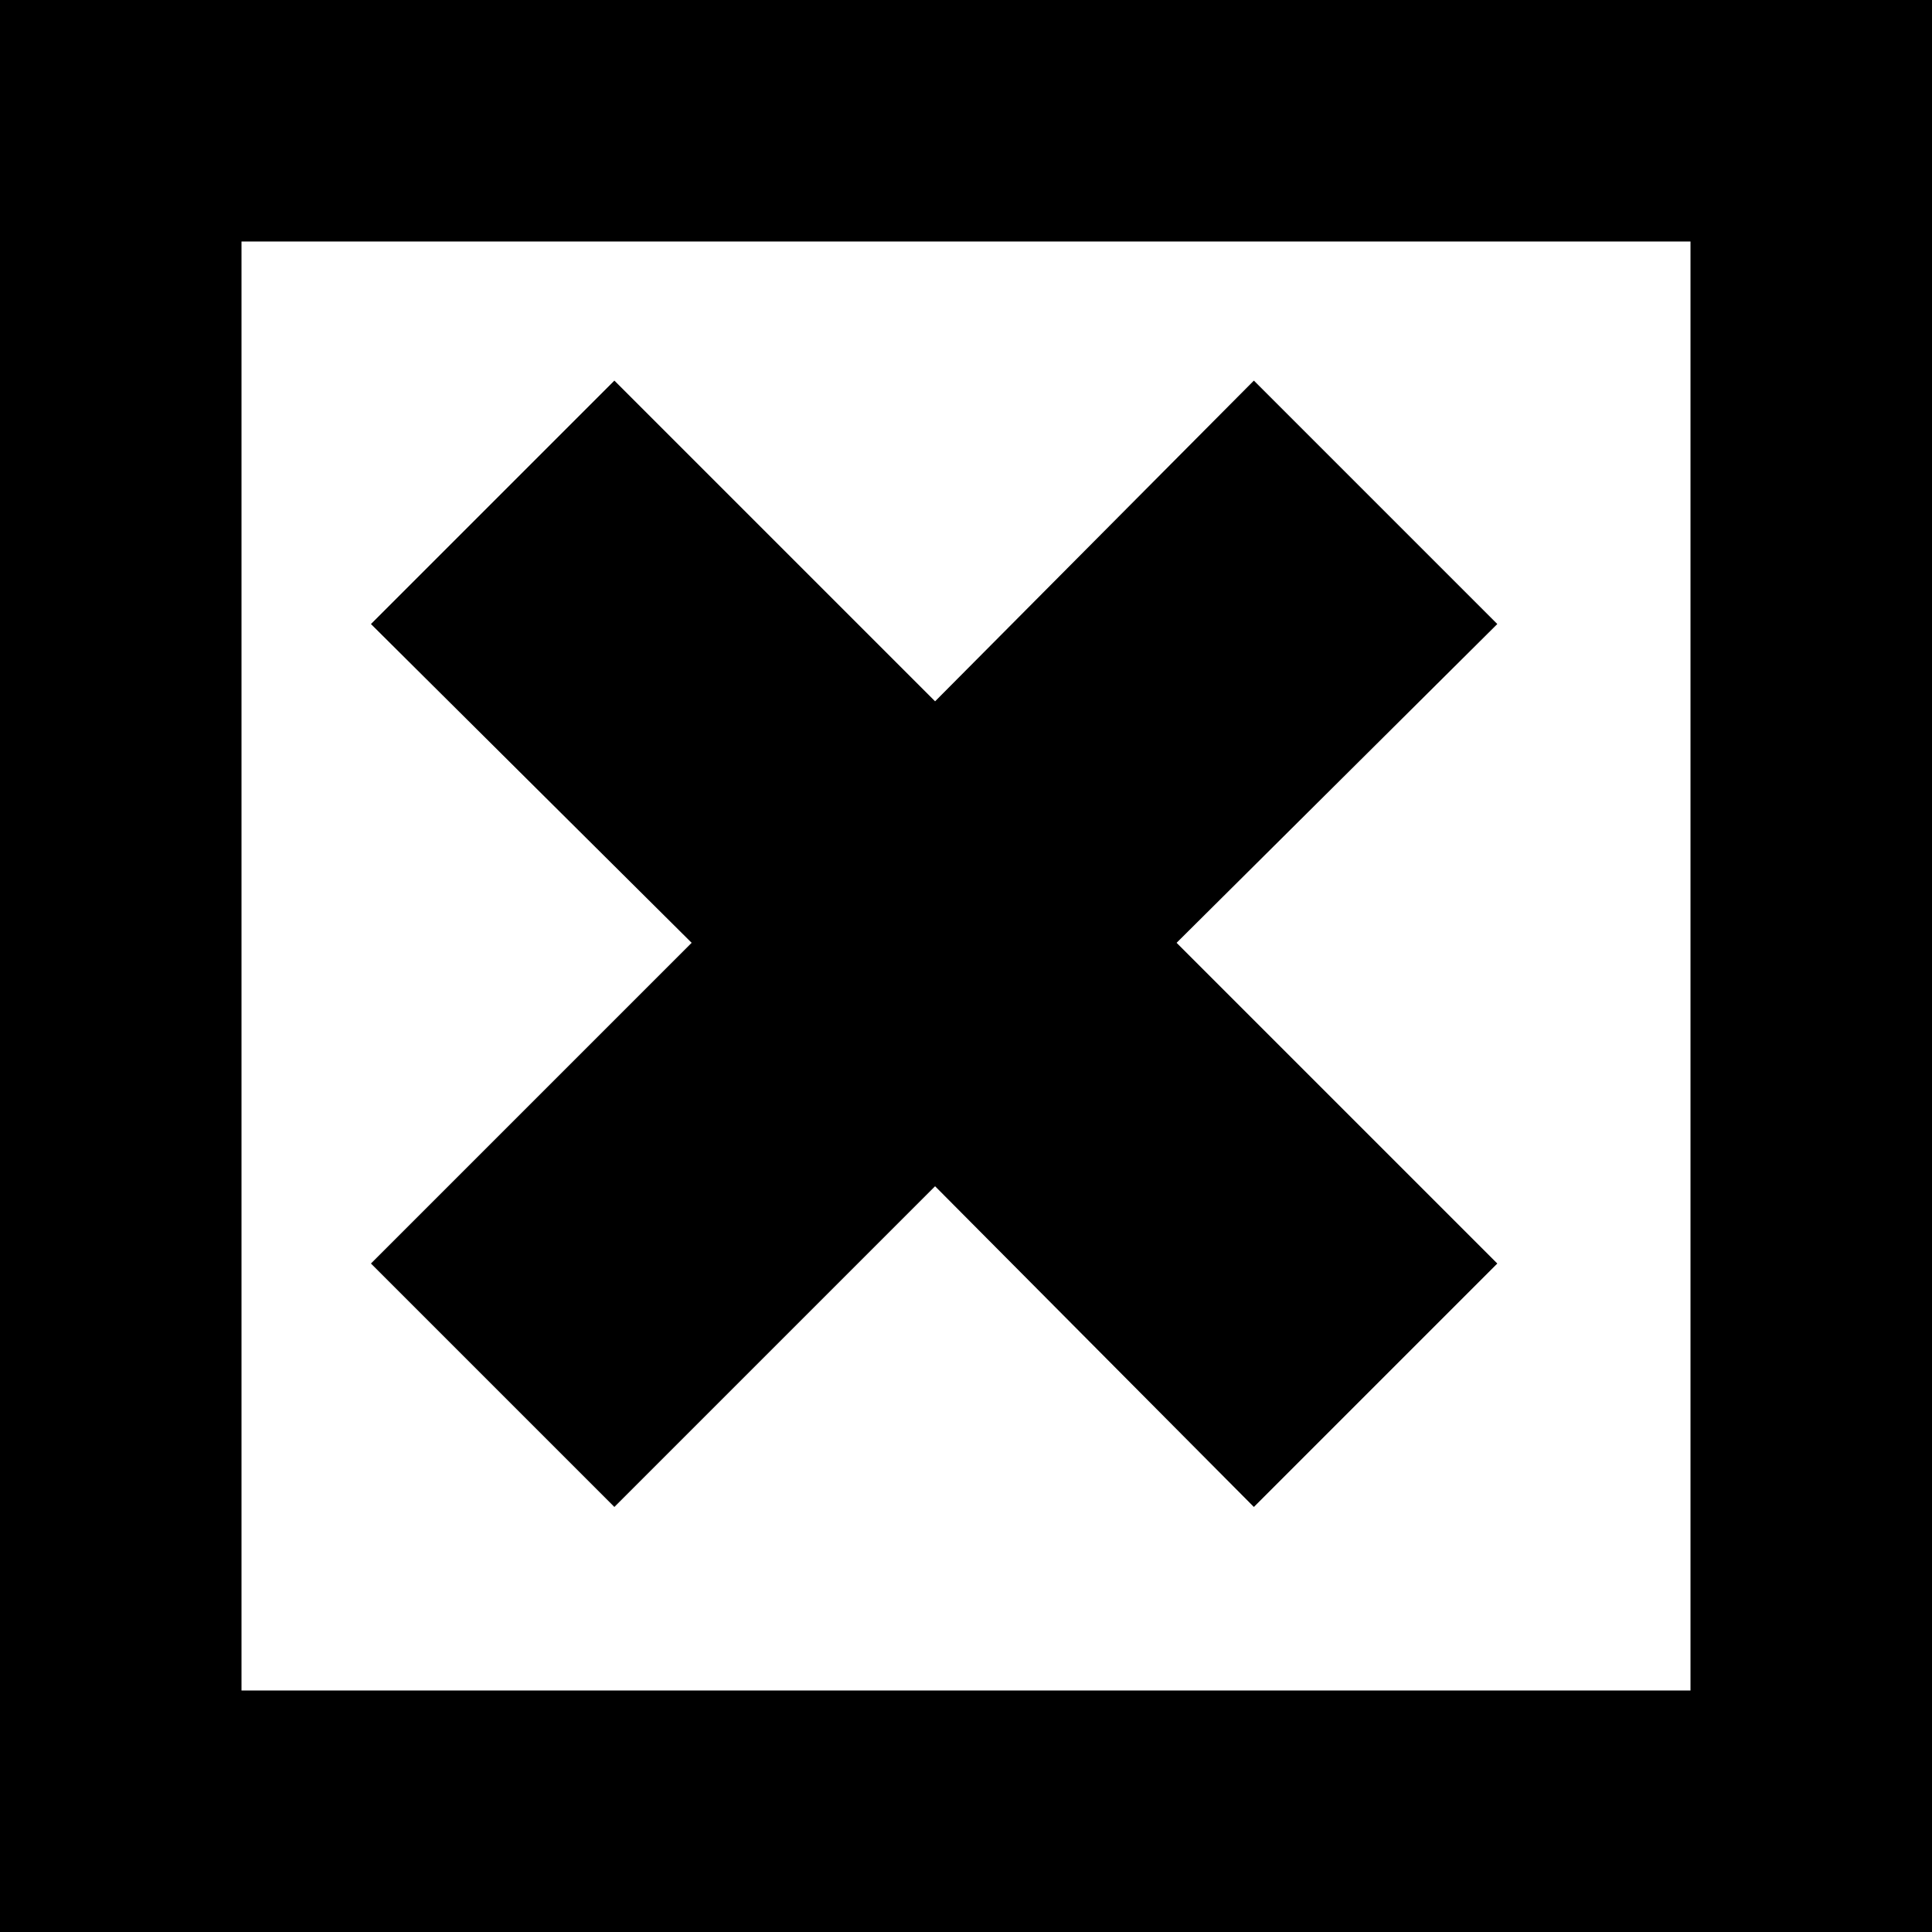 <?xml version="1.0" encoding="utf-8"?>
<!-- Generator: Adobe Illustrator 18.1.1, SVG Export Plug-In . SVG Version: 6.00 Build 0)  -->
<svg version="1.1" id="Your_Icon" xmlns="http://www.w3.org/2000/svg" xmlns:xlink="http://www.w3.org/1999/xlink" x="0px" y="0px"
	 viewBox="-370.5 248.3 100 100" enable-background="new -370.5 248.3 100 100" xml:space="preserve">
<polygon points="-293,280.6 -305.6,268 -322.1,284.6 -338.7,268 -351.3,280.6 -334.7,297.1 -351.3,313.7 -338.7,326.3 -322.1,309.7 
	-305.6,326.3 -293,313.7 -309.6,297.1 "/>
<path d="M-370.5,248.3v100h100v-100L-370.5,248.3L-370.5,248.3z M-333,335.8h-25v-75h75v75h-25"/>
</svg>
